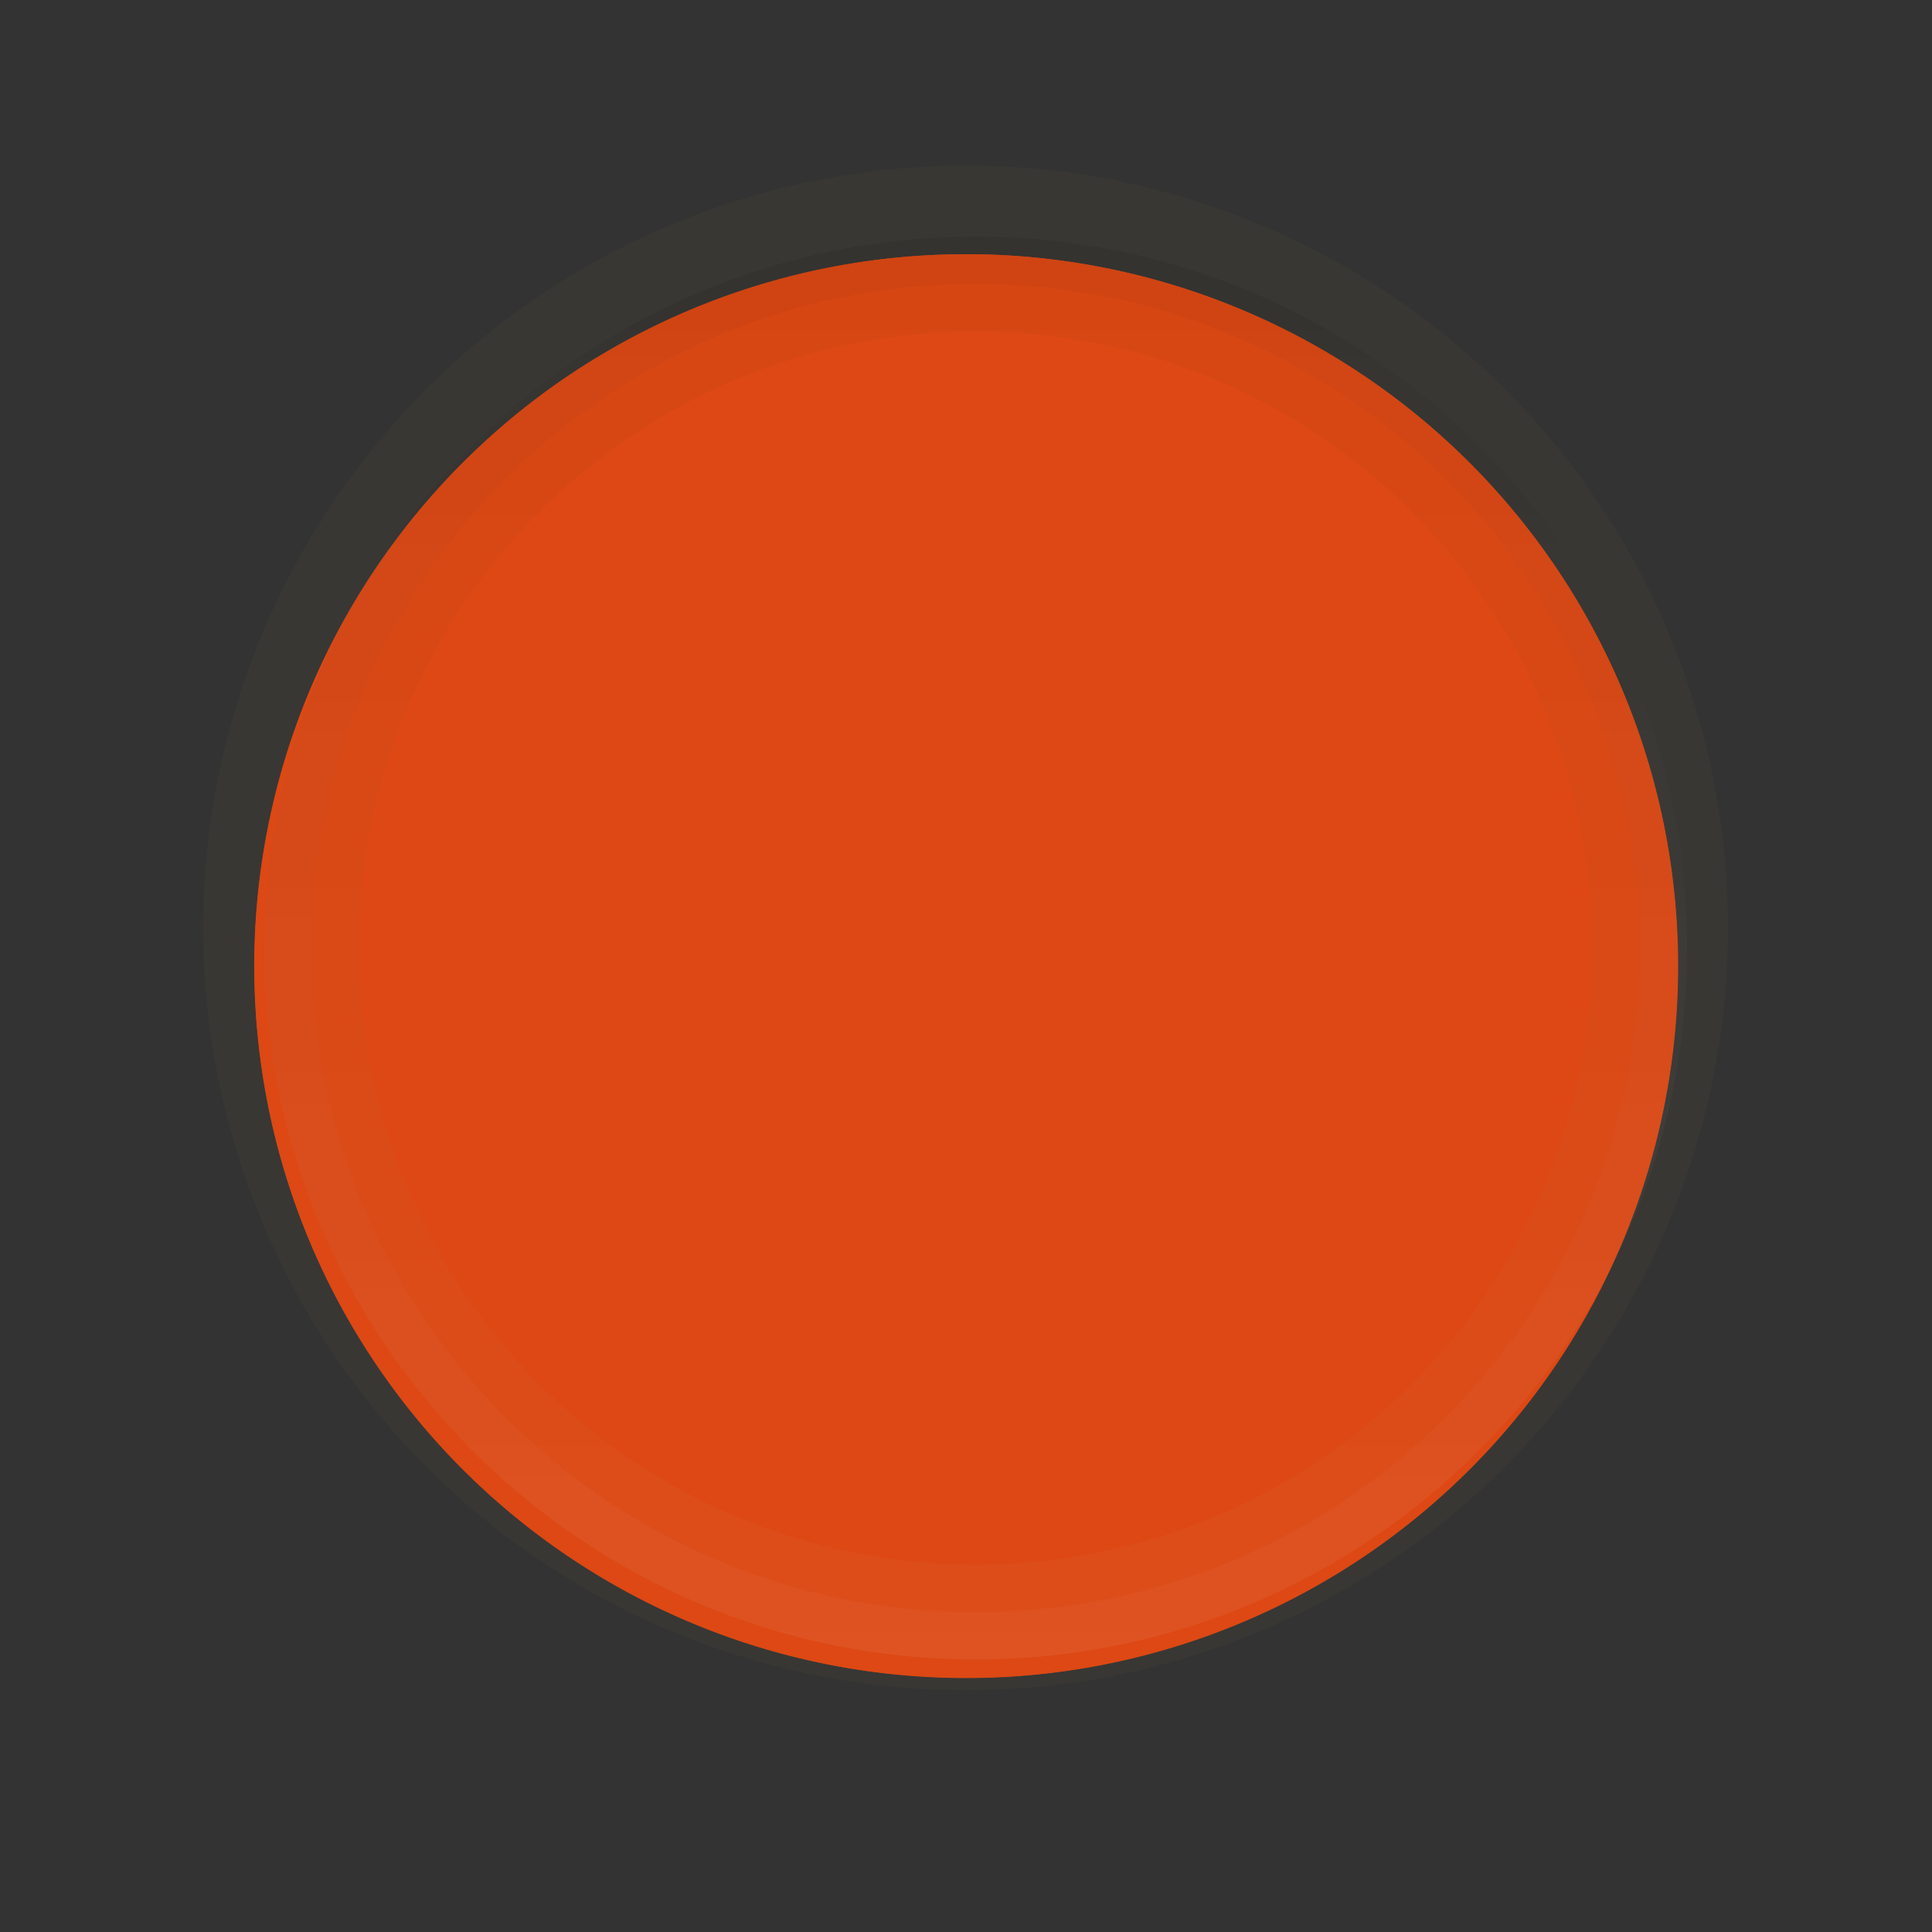 <?xml version="1.0" encoding="UTF-8" standalone="no"?>
<!-- Created with Inkscape (http://www.inkscape.org/) -->

<svg
   xmlns:dc="http://purl.org/dc/elements/1.1/"
   xmlns:cc="http://creativecommons.org/ns#"
   xmlns:rdf="http://www.w3.org/1999/02/22-rdf-syntax-ns#"
   xmlns:svg="http://www.w3.org/2000/svg"
   xmlns="http://www.w3.org/2000/svg"
   xmlns:xlink="http://www.w3.org/1999/xlink"
   xmlns:sodipodi="http://sodipodi.sourceforge.net/DTD/sodipodi-0.dtd"
   xmlns:inkscape="http://www.inkscape.org/namespaces/inkscape"
   width="19"
   height="19"
   id="svg4486"
   version="1.1"
   inkscape:version="0.48.4 r9939"
   viewBox="0 0 19 19"
   sodipodi:docname="close.svg">
  <rect x="0" y="0" width="19" height="19" fill="#333333" stroke="none"/>
  <defs
     id="defs4488">
    <linearGradient
       id="linearGradient3759">
      <stop
         style="stop-color:#000000;stop-opacity:0.275;"
         offset="0"
         id="stop3761" />
      <stop
         style="stop-color:#000000;stop-opacity:0;"
         offset="1"
         id="stop3763" />
    </linearGradient>
    <linearGradient
       inkscape:collect="always"
       id="linearGradient4297">
      <stop
         style="stop-color:#ffffff;stop-opacity:1;"
         offset="0"
         id="stop4523" />
      <stop
         style="stop-color:#000000;stop-opacity:1"
         offset="1"
         id="stop4525" />
    </linearGradient>
    <linearGradient
       inkscape:collect="always"
       xlink:href="#linearGradient4297"
       id="linearGradient3844"
       gradientUnits="userSpaceOnUse"
       gradientTransform="matrix(0,-1,1,0,-290.214,-530.499)"
       x1="-1070.362"
       y1="9"
       x2="-1055.362"
       y2="9" />
    <linearGradient
       inkscape:collect="always"
       xlink:href="#linearGradient4297"
       id="linearGradient3846"
       gradientUnits="userSpaceOnUse"
       gradientTransform="matrix(0,-1.036,1.036,0,-290.554,-568.456)"
       x1="-1070.104"
       y1="9.5"
       x2="-1055.621"
       y2="9.5" />
  </defs>
  <sodipodi:namedview
     id="base"
     pagecolor="#ffffff"
     bordercolor="#666666"
     borderopacity="1.0"
     inkscape:pageopacity="0.0"
     inkscape:pageshadow="2"
     inkscape:zoom="22.4"
     inkscape:cx="8.7199155"
     inkscape:cy="8.4125661"
     inkscape:document-units="px"
     inkscape:current-layer="layer1"
     showgrid="false"
     fit-margin-top="0"
     fit-margin-left="0"
     fit-margin-right="0"
     fit-margin-bottom="0"
     inkscape:window-width="809"
     inkscape:window-height="997"
     inkscape:window-x="1185"
     inkscape:window-y="239"
     inkscape:window-maximized="0" />
  <g
     inkscape:label="Layer 1"
     inkscape:groupmode="layer"
     id="layer1"
     transform="translate(290.214,-522.862)">
    <g
       id="g2998">
      <circle
         transform="matrix(0.882,0,0,0.882,-289.097,-405.457)"
         r="8.5"
         cy="1062.862"
         cx="9.5"
         id="circle4499"
         style="color:#000000;fill:#383734;fill-opacity:1;fill-rule:nonzero;stroke:none;stroke-width:8;marker:none;visibility:visible;display:inline;overflow:visible;enable-background:accumulate"
         d="m 18,1062.862 c 0,4.694 -3.806,8.5 -8.5,8.5 -4.694,0 -8.5,-3.806 -8.5,-8.5 0,-4.694 3.806,-8.5 8.5,-8.5 4.694,0 8.5,3.806 8.5,8.5 z"
         sodipodi:cx="9.4999924"
         sodipodi:cy="1062.8622"
         sodipodi:rx="8.5"
         sodipodi:ry="8.5" />
      <path
         id="circle4507"
         d="m -280.714,525.362 a 7,7 0 0 0 -7,7 7,7 0 0 0 7,7 7,7 0 0 0 7,-7 7,7 0 0 0 -7,-7 z m -2.333,3.941 0.363,0.363 1.971,1.971 1.971,-1.971 0.363,-0.363 0.726,0.726 -0.363,0.365 -1.971,1.969 1.971,1.971 0.363,0.363 -0.726,0.727 -0.363,-0.363 -1.971,-1.971 -1.971,1.971 -0.363,0.363 -0.726,-0.727 0.363,-0.363 1.971,-1.971 -1.971,-1.969 -0.363,-0.365 0.726,-0.726 z"
         style="color:#000000;fill:#dd4814;fill-opacity:1;fill-rule:nonzero;stroke:none;stroke-width:8;marker:none;visibility:visible;display:inline;overflow:visible;enable-background:accumulate"
         inkscape:connector-curvature="0" />
      <rect
         y="522.862"
         x="-290.214"
         height="19"
         width="19"
         id="rect4539"
         style="color:#000000;fill:none;stroke:none;stroke-width:1;marker:none;visibility:visible;display:inline;overflow:visible;enable-background:accumulate" />
      <path
         transform="matrix(1.576,0,0,1.329,-319.654,521.055)"
         d="m 29.152,8.509 a 4.442,5.268 0 1 1 -8.884,0 4.442,5.268 0 1 1 8.884,0 z"
         sodipodi:ry="5.2678571"
         sodipodi:rx="4.4419641"
         sodipodi:cy="8.5089283"
         sodipodi:cx="24.709822"
         id="path2987"
         style="fill:#dd4814;fill-opacity:1;fill-rule:evenodd;stroke:none"
         sodipodi:type="arc" />
      <g
         transform="matrix(0.933,0,0,0.933,-18.714,35.491)"
         id="g3840">
        <path
           inkscape:connector-curvature="0"
           id="circle4503"
           d="m -288.214,532.362 c 0,4.136 3.364,7.5 7.5,7.5 4.136,0 7.5,-3.364 7.5,-7.5 0,-4.136 -3.364,-7.5 -7.5,-7.5 -4.136,0 -7.5,3.364 -7.5,7.5 z m 1,0 c 0,-3.596 2.904,-6.5 6.5,-6.5 3.596,0 6.5,2.904 6.5,6.5 0,3.596 -2.904,6.5 -6.5,6.5 -3.596,0 -6.5,-2.904 -6.5,-6.5 z"
           style="font-style:normal;font-variant:normal;font-weight:normal;font-stretch:normal;text-indent:0;text-align:start;text-decoration:none;line-height:normal;letter-spacing:normal;word-spacing:normal;text-transform:none;direction:ltr;block-progression:tb;writing-mode:lr-tb;text-anchor:start;baseline-shift:baseline;opacity:0.03;color:#000000;fill:url(#linearGradient3844);fill-opacity:1;stroke:none;stroke-width:1;marker:none;visibility:visible;display:inline;overflow:visible;enable-background:accumulate;font-family:sans-serif;-inkscape-font-specification:sans-serif" />
        <path
           inkscape:connector-curvature="0"
           id="circle4505"
           d="m -288.214,532.362 c 0,4.139 3.361,7.5 7.5,7.5 4.139,0 7.5,-3.361 7.5,-7.5 0,-4.139 -3.361,-7.5 -7.5,-7.5 -4.139,0 -7.5,3.361 -7.5,7.5 z m 0.5,0 c 0,-3.869 3.131,-7 7,-7 3.869,0 7,3.131 7,7 0,3.869 -3.131,7 -7,7 -3.869,0 -7,-3.131 -7,-7 z"
           style="font-style:normal;font-variant:normal;font-weight:normal;font-stretch:normal;text-indent:0;text-align:start;text-decoration:none;line-height:normal;letter-spacing:normal;word-spacing:normal;text-transform:none;direction:ltr;block-progression:tb;writing-mode:lr-tb;text-anchor:start;baseline-shift:baseline;opacity:0.03;color:#000000;fill:url(#linearGradient3846);fill-opacity:1;stroke:none;stroke-width:0.5;marker:none;visibility:visible;display:inline;overflow:visible;enable-background:accumulate;font-family:sans-serif;-inkscape-font-specification:sans-serif" />
      </g>
    </g>
    <rect
       style="color:#000000;fill:none;stroke:none;stroke-width:1;marker:none;visibility:visible;display:inline;overflow:visible;enable-background:accumulate"
       id="rect4507"
       width="19"
       height="19"
       x="-307.661"
       y="523.434" />
  </g>
</svg>
